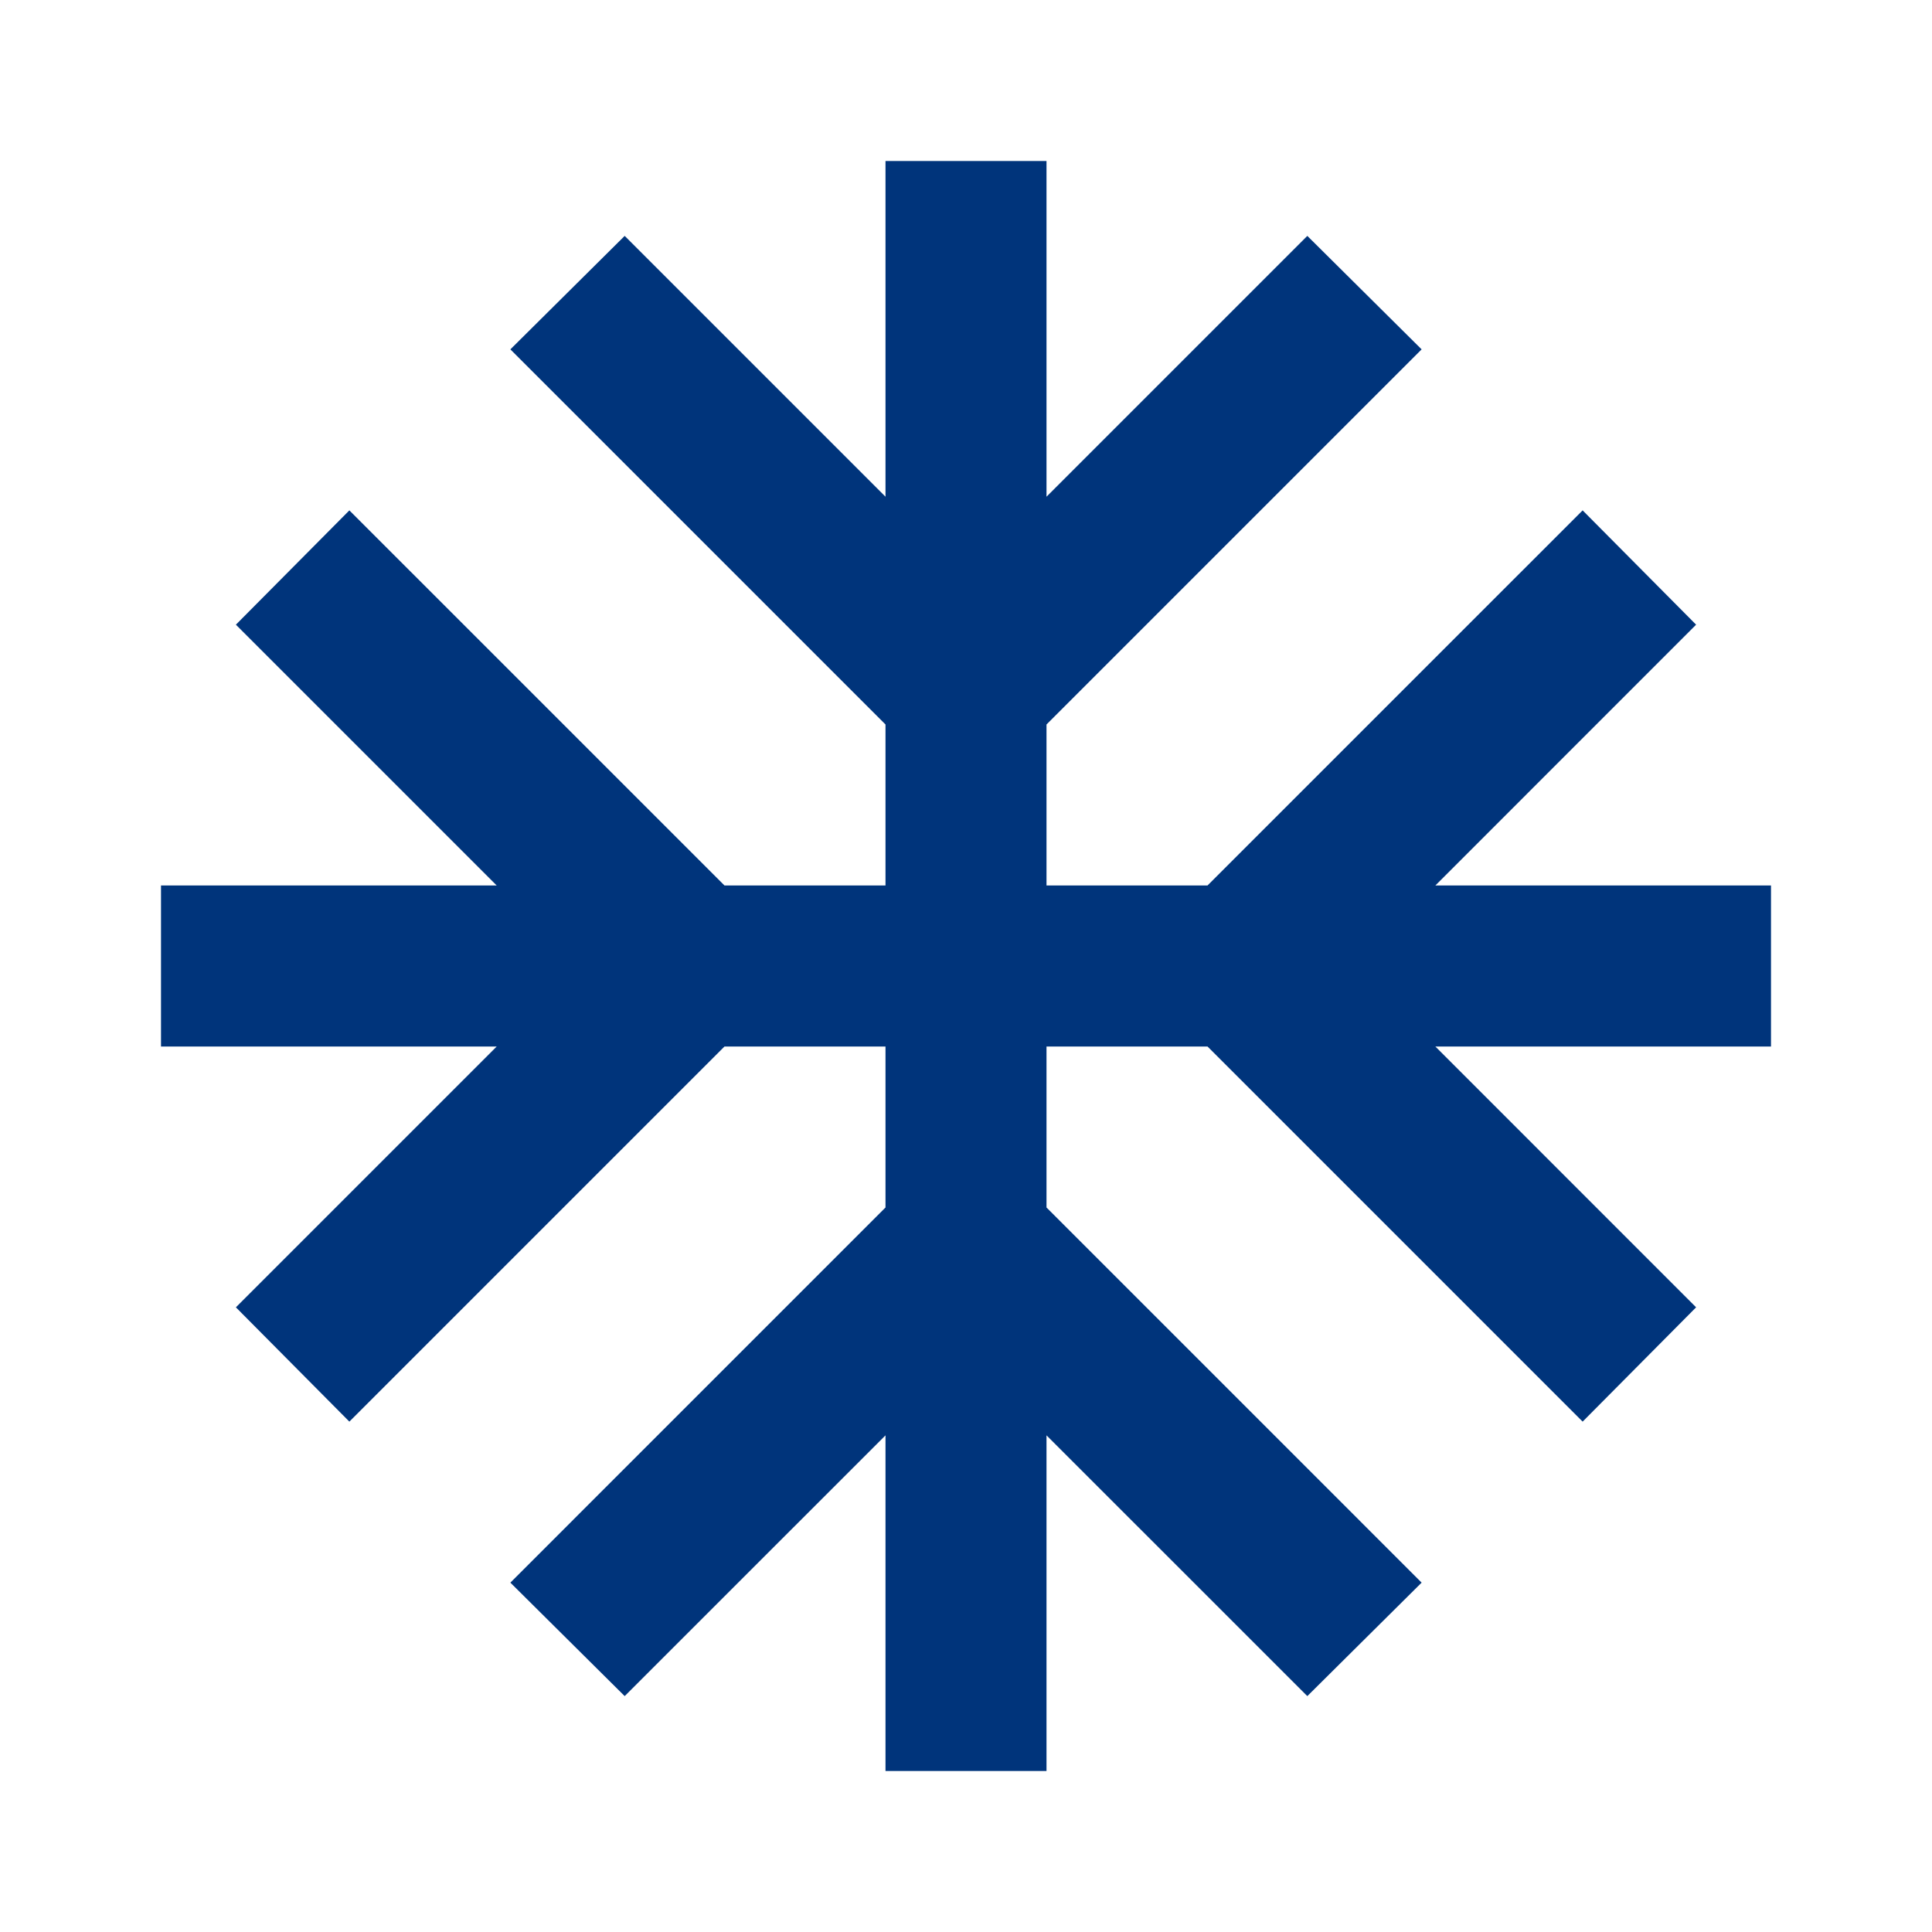 <svg width="30" height="30" viewBox="0 0 30 30" fill="none" xmlns="http://www.w3.org/2000/svg">
<path d="M27.5 13.75H22.288L26.337 9.7L24.575 7.925L18.75 13.75H16.25V11.25L22.075 5.425L20.3 3.663L16.25 7.713V2.5H13.75V7.713L9.7 3.663L7.925 5.425L13.75 11.25V13.75H11.25L5.425 7.925L3.663 9.7L7.713 13.75H2.5V16.25H7.713L3.663 20.3L5.425 22.075L11.25 16.25H13.75V18.75L7.925 24.575L9.7 26.337L13.75 22.288V27.5H16.25V22.288L20.3 26.337L22.075 24.575L16.25 18.75V16.25H18.75L24.575 22.075L26.337 20.3L22.288 16.25H27.5V13.75Z" fill="#00347B"/>
</svg>
